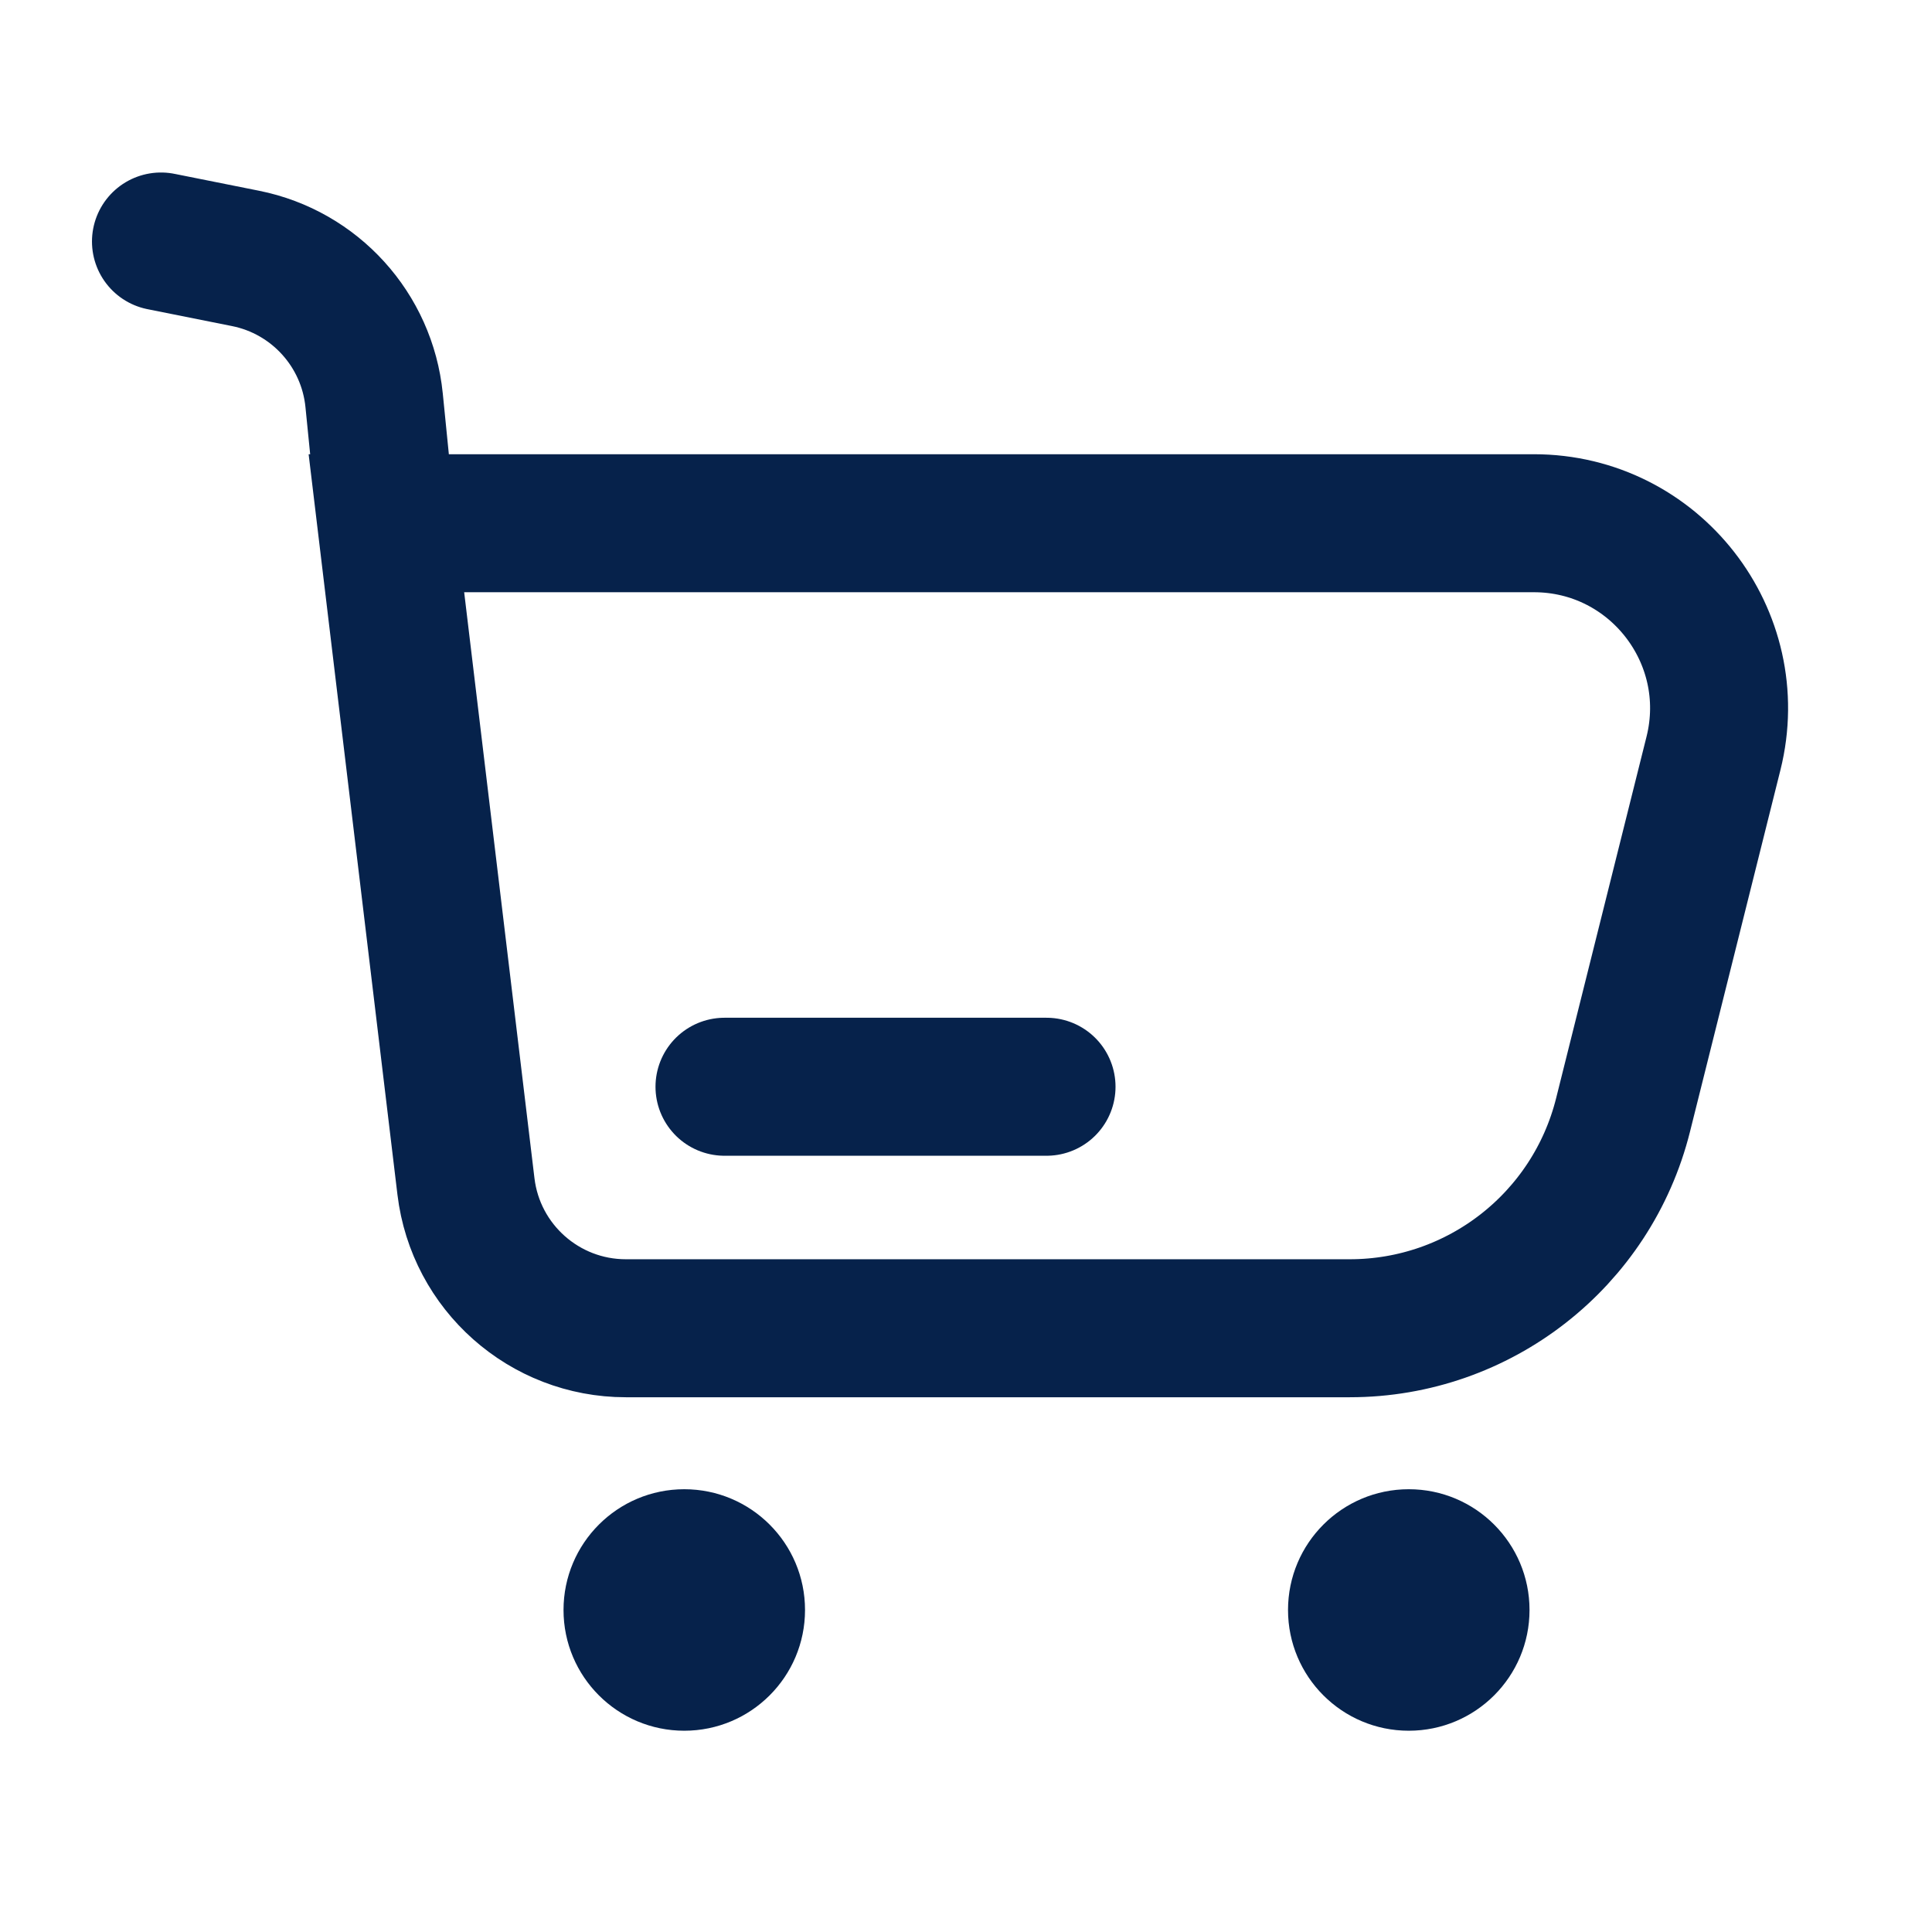 <svg width="28" height="28" viewBox="0 0 28 28" fill="none" xmlns="http://www.w3.org/2000/svg">
<path d="M2.333 3.5L3.558 3.745C4.563 3.946 5.32 4.78 5.422 5.801L5.6 7.583M5.6 7.583L6.753 17.195C6.894 18.367 7.889 19.25 9.07 19.25H19.562C21.436 19.25 23.069 17.975 23.523 16.157L24.833 10.918C25.256 9.224 23.976 7.583 22.23 7.583H5.6Z" stroke="#06224B" stroke-width="2" stroke-linecap="round"/>
<path d="M15.167 15.75H10.5" stroke="#06224B" stroke-width="2" stroke-linecap="round" stroke-linejoin="round"/>
<circle cx="9.917" cy="23.333" r="1.75" fill="#06224B"/>
<circle cx="20.417" cy="23.333" r="1.75" fill="#06224B"/>
</svg>
